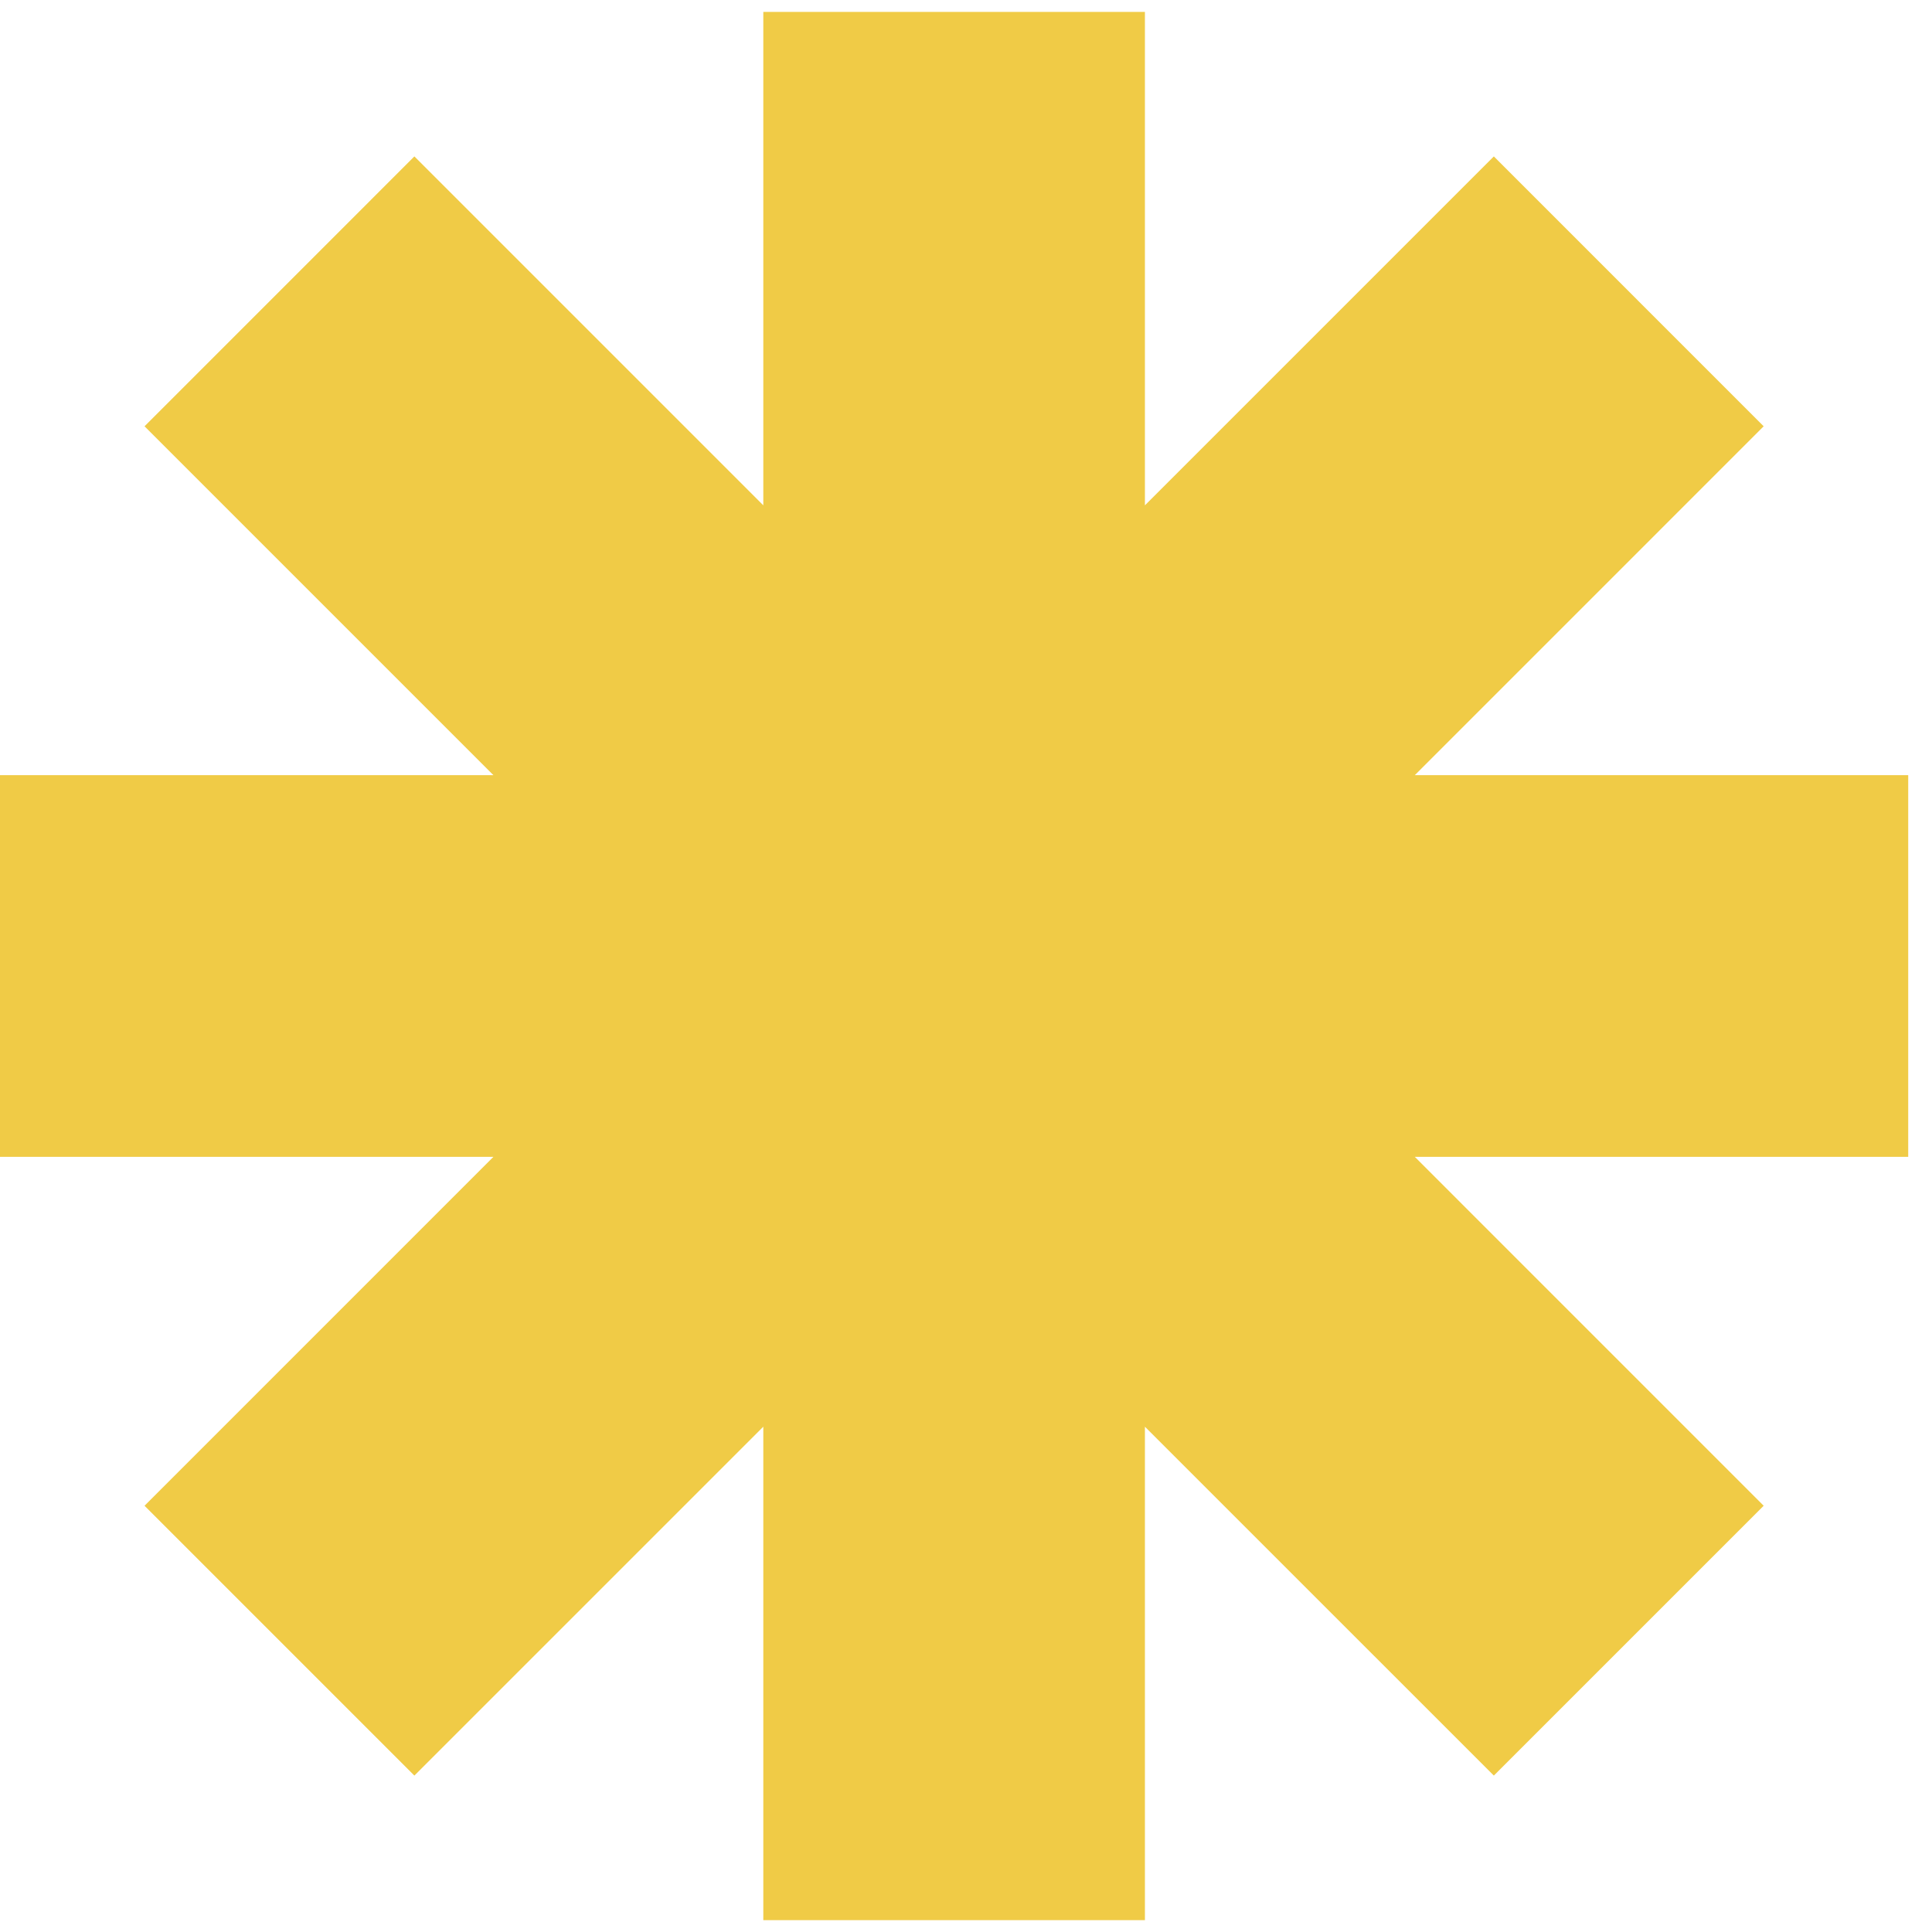<svg width="48" height="48" viewBox="0 0 48 48" fill="none" xmlns="http://www.w3.org/2000/svg">
<path fill-rule="evenodd" clip-rule="evenodd" d="M28.445 0.296H18.964V12.555L10.295 3.886L3.591 10.591L12.259 19.259H0V28.741H12.259L3.591 37.41L10.295 44.114L18.964 35.446V47.705H28.445V35.446L37.114 44.114L43.818 37.41L35.15 28.741H47.409V19.259H35.15L43.818 10.591L37.114 3.886L28.445 12.555V0.296Z" fill="#F0CB46"/>
</svg>
